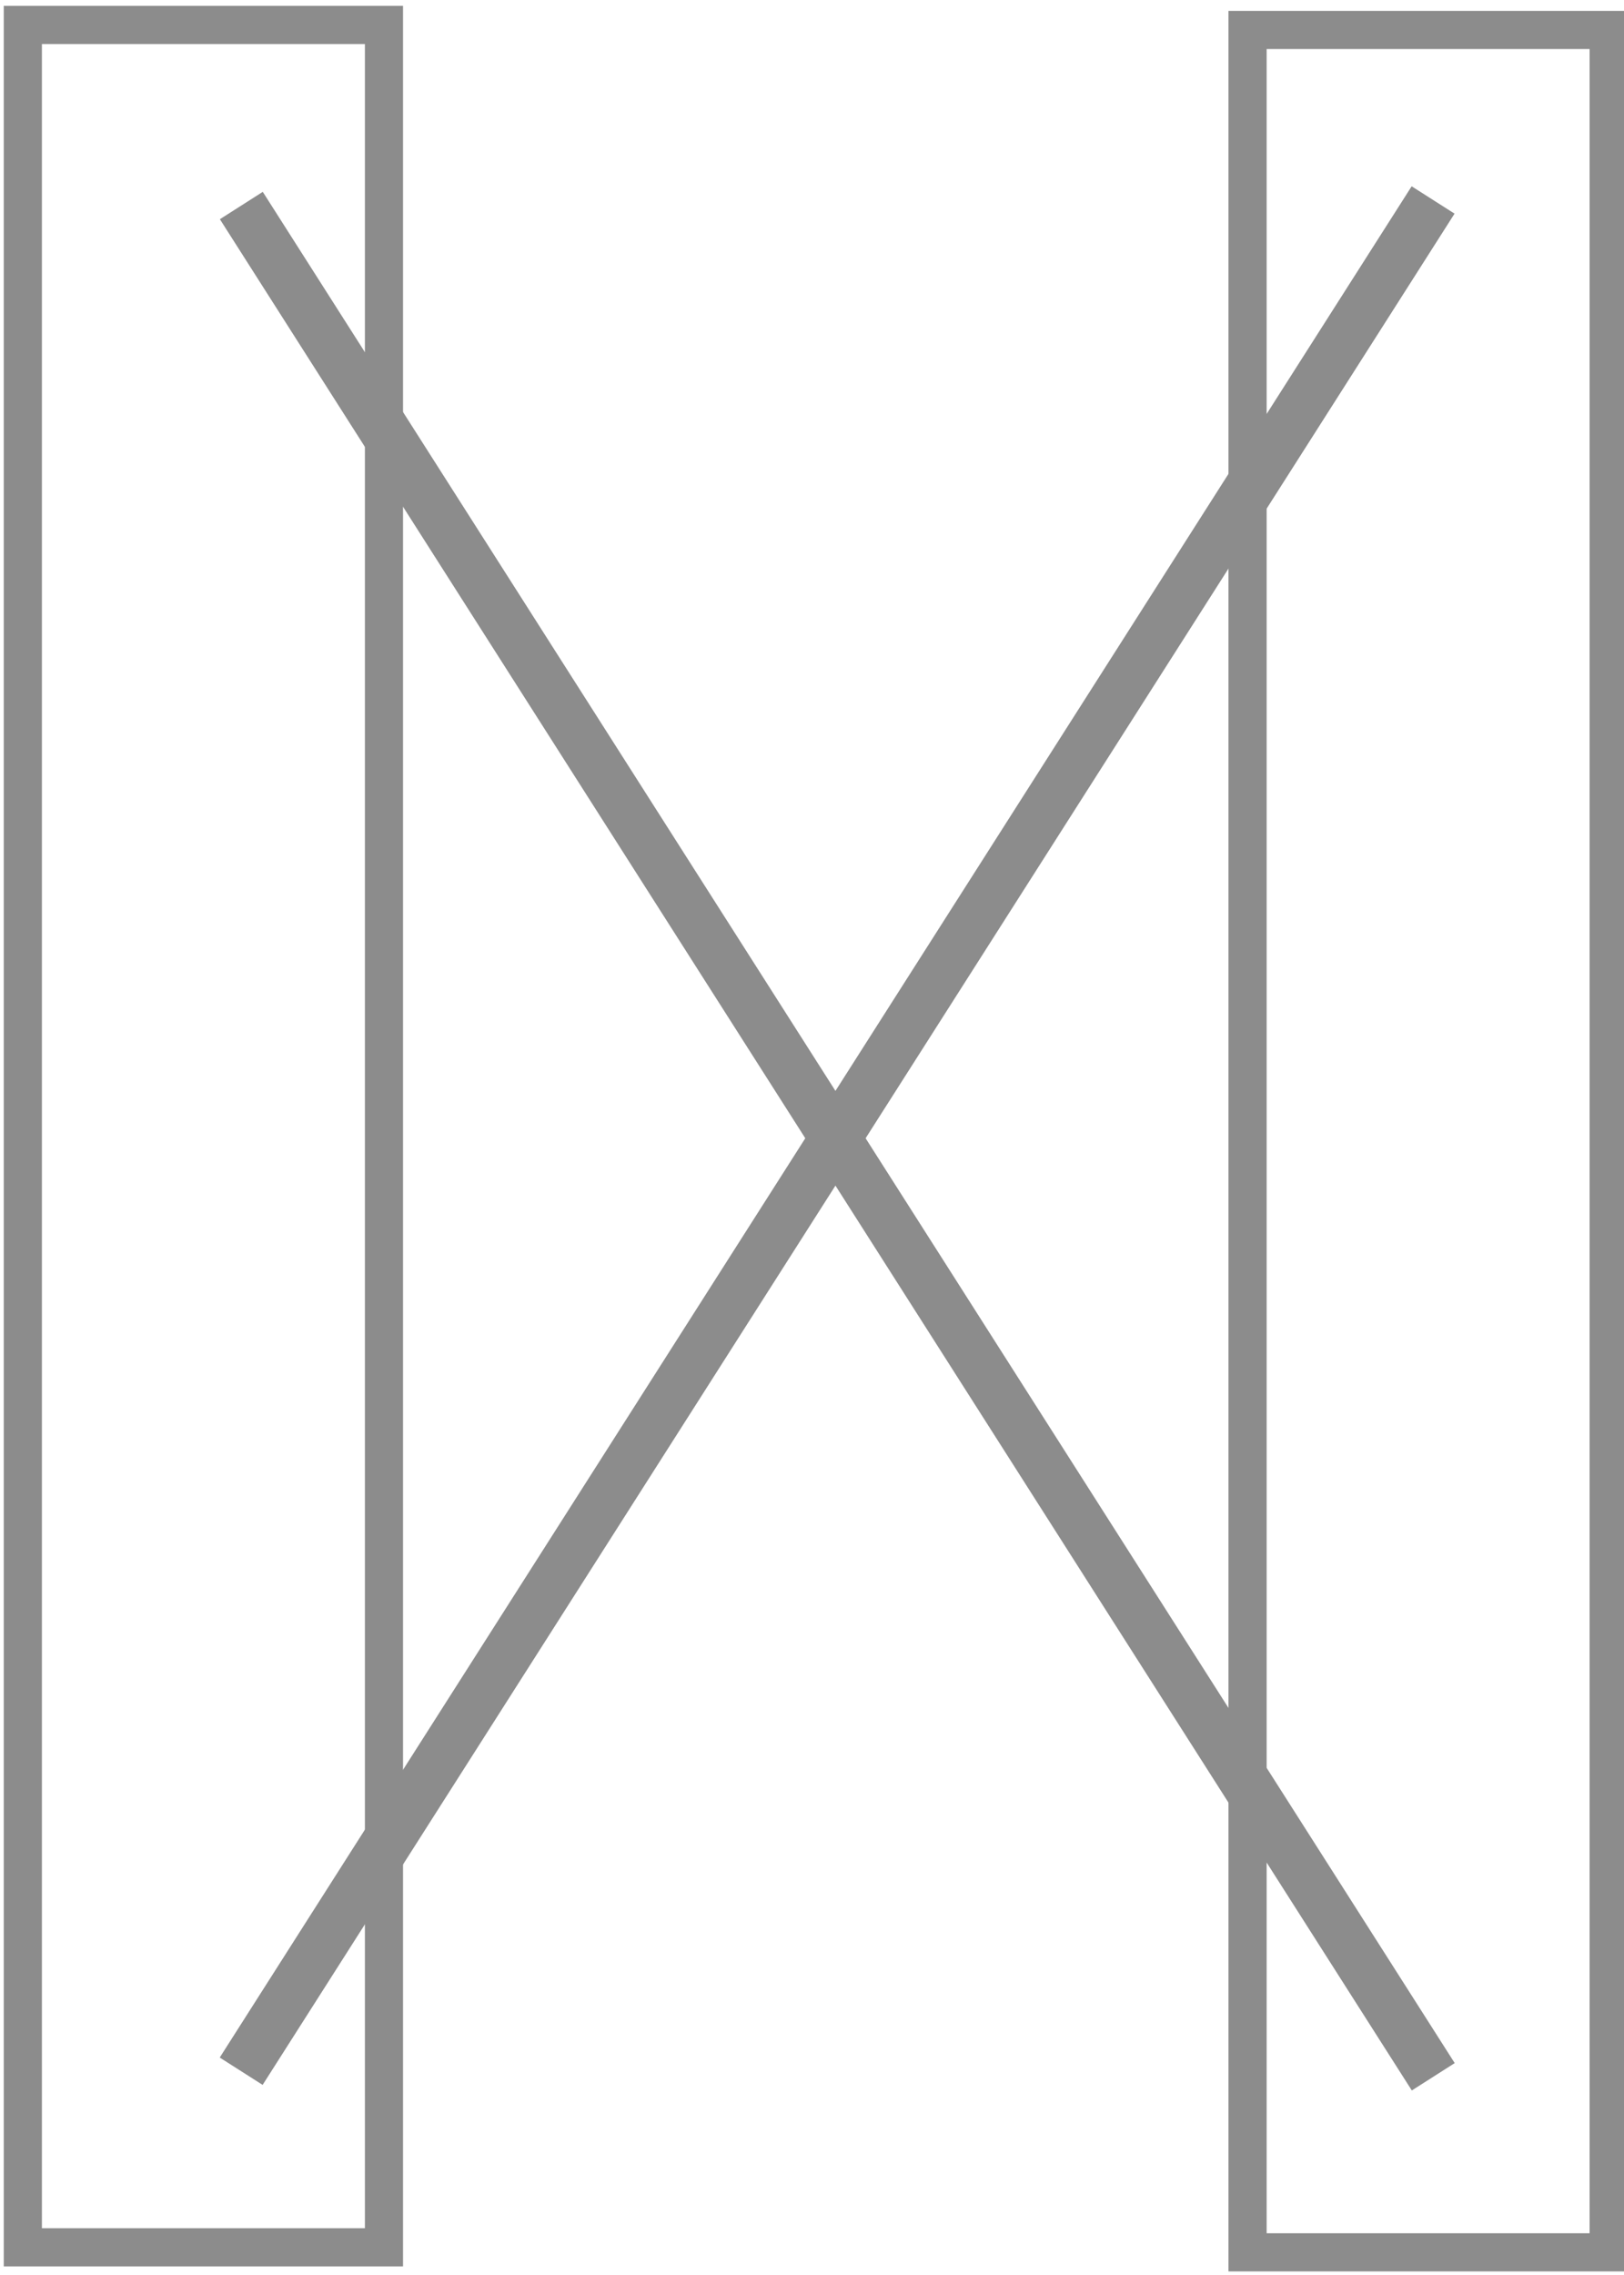 <?xml version="1.0" encoding="UTF-8" standalone="no"?>
<!-- Created with Inkscape (http://www.inkscape.org/) -->

<svg
   xmlns:osb="http://www.openswatchbook.org/uri/2009/osb"
   xmlns:dc="http://purl.org/dc/elements/1.1/"
   xmlns:cc="http://creativecommons.org/ns#"
   xmlns:rdf="http://www.w3.org/1999/02/22-rdf-syntax-ns#"
   xmlns:svg="http://www.w3.org/2000/svg"
   xmlns="http://www.w3.org/2000/svg"
   xmlns:sodipodi="http://sodipodi.sourceforge.net/DTD/sodipodi-0.dtd"
   xmlns:inkscape="http://www.inkscape.org/namespaces/inkscape"
   width="100"
   height="140"
   viewBox="0 0 100 140"
   id="svg2"
   version="1.1"
   inkscape:version="0.91 r13725"
   sodipodi:docname="datamapper_drag.svg">
  <defs
     id="defs4">
    <linearGradient
       id="linearGradient4138"
       osb:paint="solid">
      <stop
         style="stop-color:#8c8c8c;stop-opacity:1;"
         offset="0"
         id="stop4140" />
    </linearGradient>
  </defs>
  <sodipodi:namedview
     id="base"
     pagecolor="#ffffff"
     bordercolor="#666666"
     borderopacity="1.0"
     inkscape:pageopacity="0.0"
     inkscape:pageshadow="2"
     inkscape:zoom="5.6"
     inkscape:cx="77.800471"
     inkscape:cy="68.333706"
     inkscape:document-units="px"
     inkscape:current-layer="layer1"
     showgrid="false"
     showguides="true"
     inkscape:guide-bbox="true"
     inkscape:window-width="1859"
     inkscape:window-height="1056"
     inkscape:window-x="61"
     inkscape:window-y="24"
     inkscape:window-maximized="1"
     units="px">
    <sodipodi:guide
       position="0,610.132"
       orientation="1,0"
       id="guide4148" />
    <sodipodi:guide
       position="-578.817,617.203"
       orientation="1,0"
       id="guide4150" />
    <sodipodi:guide
       position="303.046,991.97"
       orientation="0,1"
       id="guide4224" />
  </sodipodi:namedview>
  <g
     inkscape:label="Layer 1"
     inkscape:groupmode="layer"
     id="layer1"
     transform="translate(0,-912.362)">
    <rect
       style="opacity:1;fill:none;fill-opacity:1;stroke:#8c8c8c;stroke-width:2.349;stroke-miterlimit:4;stroke-dasharray:none;stroke-opacity:1"
       id="rect3336"
       width="22.237"
       height="136.761"
       x="1.406"
       y="913.897" />
    <rect
       style="opacity:1;fill:none;fill-opacity:1;stroke:#8c8c8c;stroke-width:2.349;stroke-miterlimit:4;stroke-dasharray:none;stroke-opacity:1"
       id="rect3336-3"
       width="22.237"
       height="136.761"
       x="76.82"
       y="914.206" />
    <path
       style="fill:none;fill-rule:evenodd;stroke:#8c8c8c;stroke-width:3.132;stroke-linecap:butt;stroke-linejoin:miter;stroke-miterlimit:4;stroke-dasharray:none;stroke-opacity:1"
       d="M 14.851,1039.822 88.245,924.668"
       id="path4226"
       inkscape:connector-curvature="0" />
    <path
       style="fill:none;fill-rule:evenodd;stroke:#8c8c8c;stroke-width:3.132;stroke-linecap:butt;stroke-linejoin:miter;stroke-miterlimit:4;stroke-dasharray:none;stroke-opacity:1"
       d="M 14.86,925.01 88.255,1040.164"
       id="path4226-6"
       inkscape:connector-curvature="0" />
  </g>
</svg>
